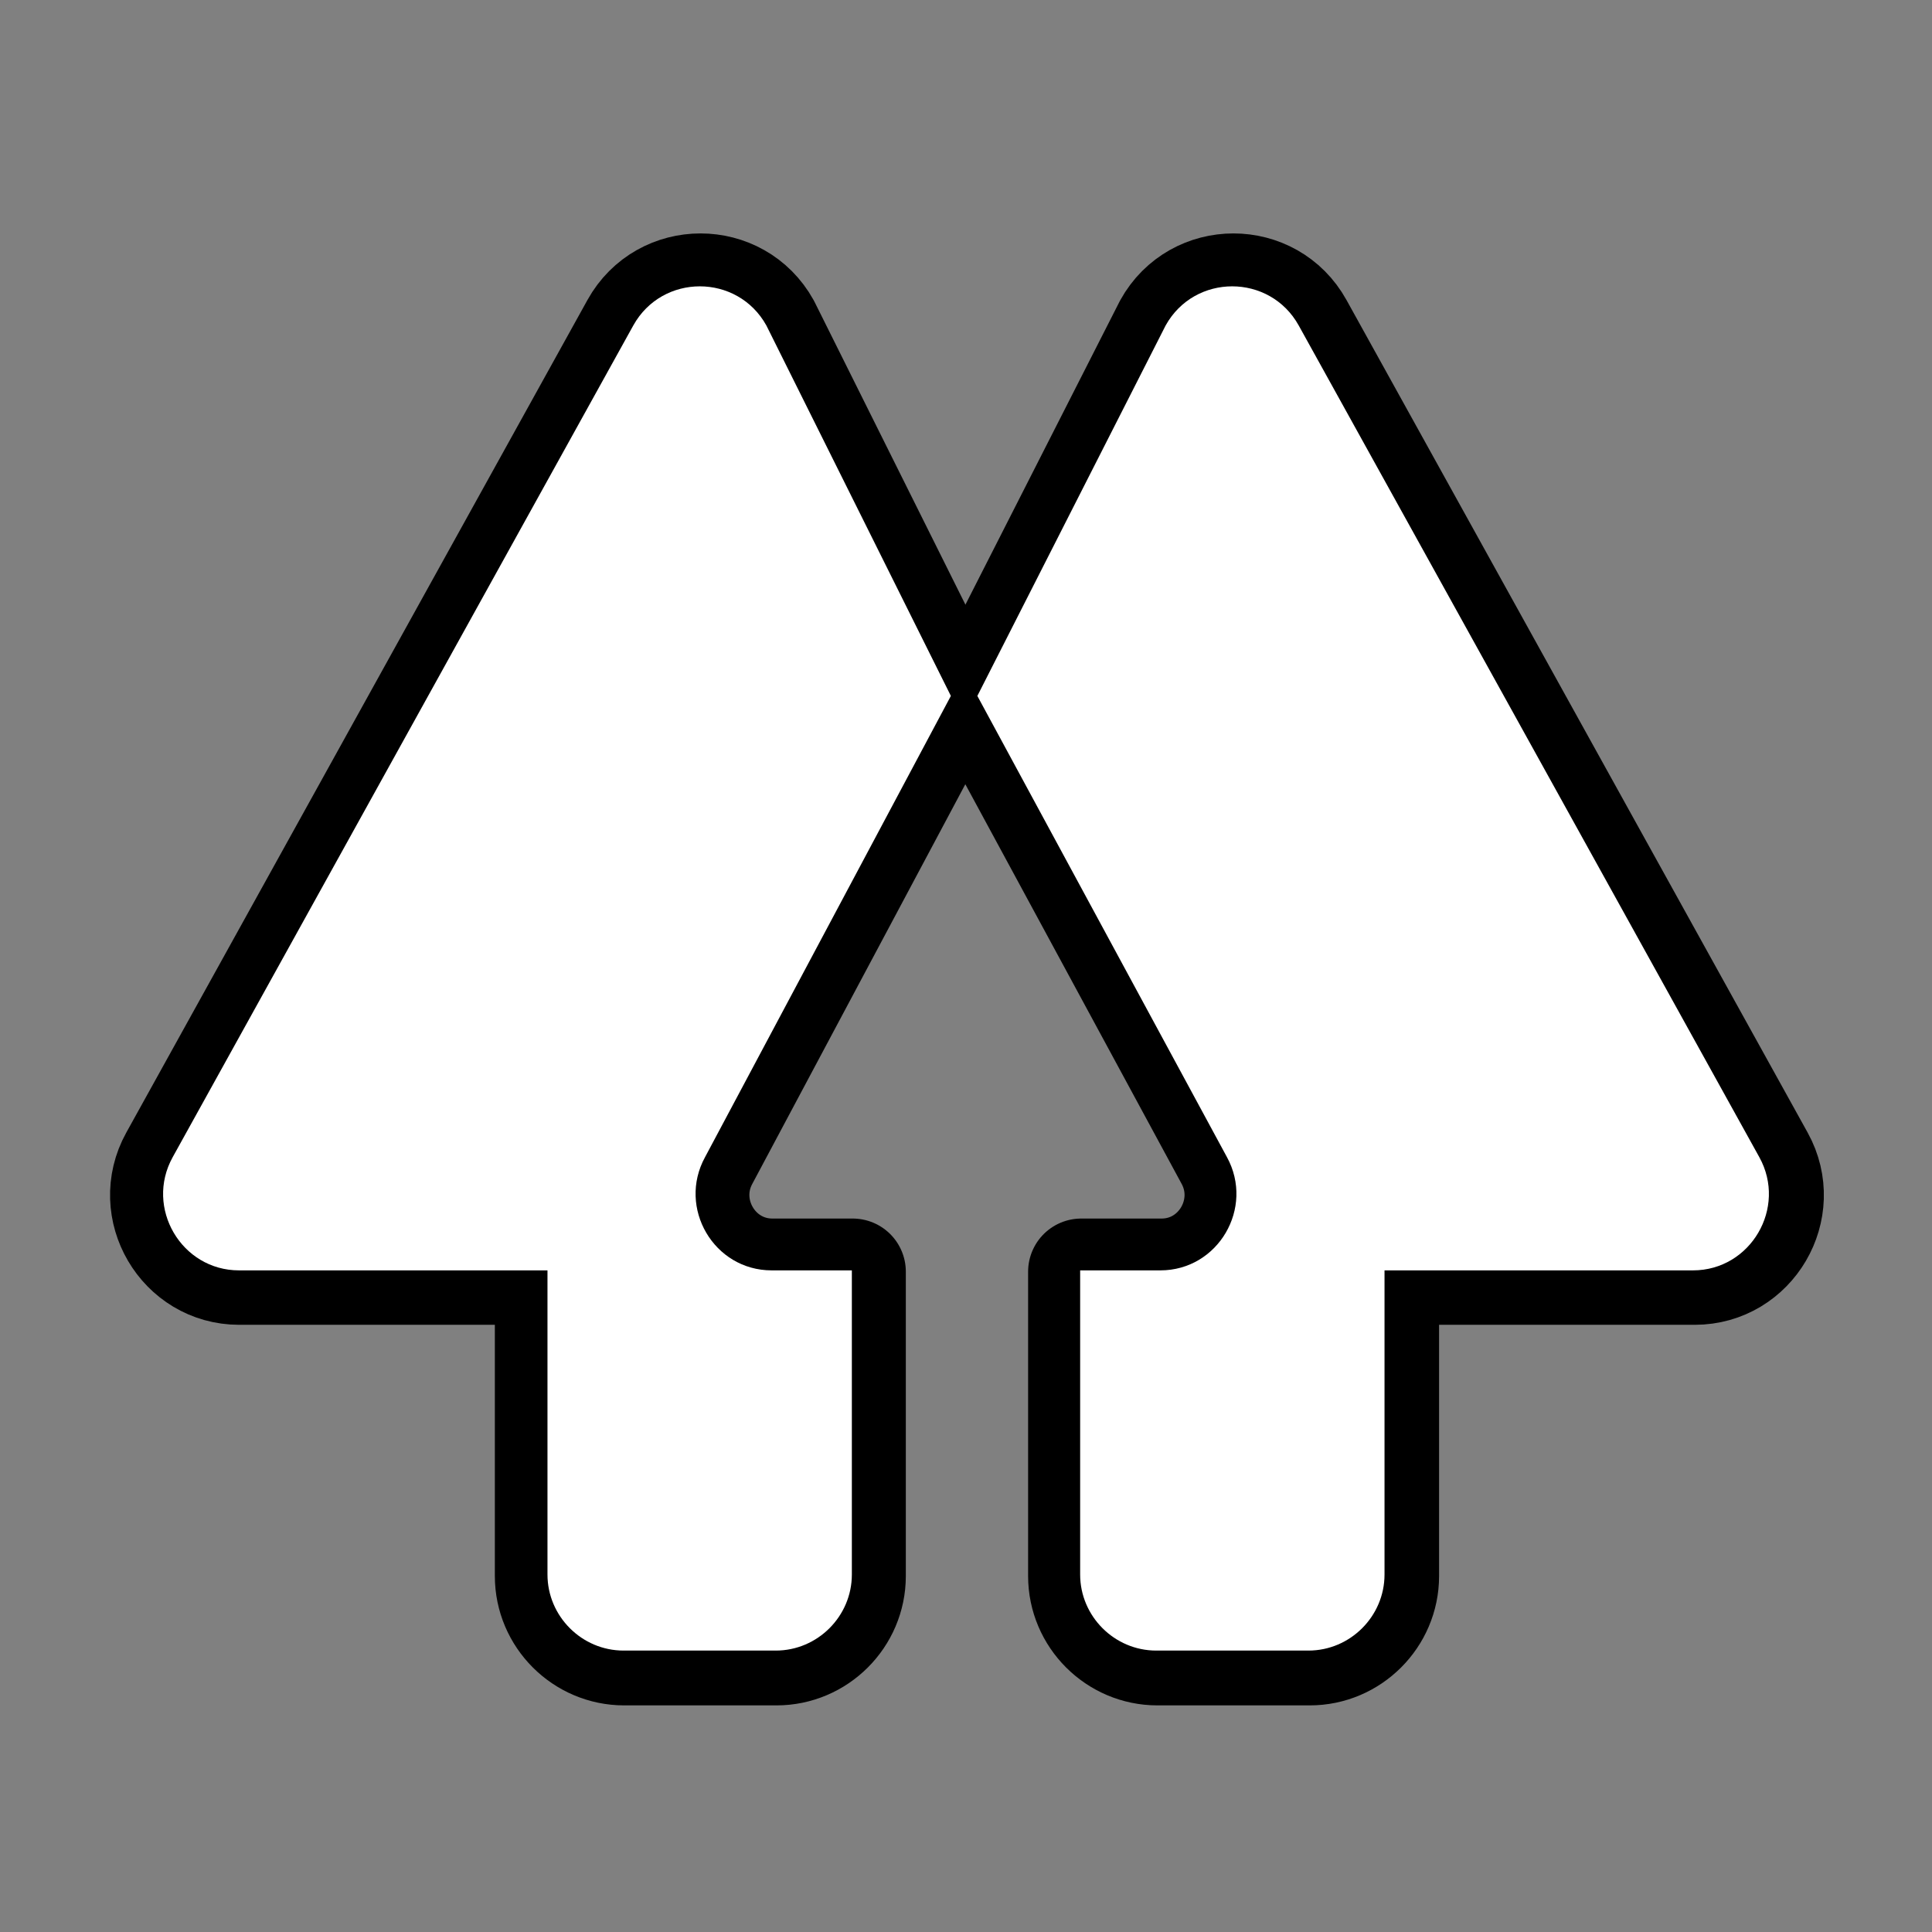 <?xml version="1.0" encoding="UTF-8"?>
<svg xmlns="http://www.w3.org/2000/svg" xmlns:xlink="http://www.w3.org/1999/xlink" viewBox="0 0 24 24" width="24px" height="24px">
<rect x="0" y="0" width="24" height="24" fill="#808080" stroke="none"/>
<g id="surface102316189">
<path style="fill-rule:nonzero;fill:rgb(80%,80%,80%);fill-opacity:1;stroke-width:10;stroke-linecap:butt;stroke-linejoin:round;stroke:rgb(0%,0%,0%);stroke-opacity:1;stroke-miterlimit:10;" d="M 67.692 114.676 L 75.246 114.676 L 75.246 143.323 C 75.246 147.263 72.017 150.492 68.077 150.492 L 53.739 150.492 C 49.799 150.492 46.57 147.263 46.57 143.323 L 46.57 114.676 L 17.509 114.676 C 12.088 114.676 8.622 108.781 11.258 104.011 L 54.658 25.656 C 57.383 20.738 64.463 20.738 67.189 25.656 L 84.578 60.553 L 61.412 104.011 C 58.805 108.781 62.241 114.676 67.692 114.676 Z M 67.692 114.676 " transform="matrix(0.132,0,0,0.132,0.66,0.66)"/>
<path style="fill-rule:nonzero;fill:rgb(92.549%,94.118%,94.51%);fill-opacity:1;stroke-width:10;stroke-linecap:butt;stroke-linejoin:round;stroke:rgb(0%,0%,0%);stroke-opacity:1;stroke-miterlimit:10;" d="M 154.491 114.676 L 125.43 114.676 L 125.43 143.323 C 125.43 147.263 122.201 150.492 118.261 150.492 L 103.923 150.492 C 99.983 150.492 96.754 147.263 96.754 143.323 L 96.754 114.676 L 104.308 114.676 C 109.759 114.676 113.195 108.781 110.588 104.011 L 87.066 60.553 L 104.811 25.656 C 107.537 20.738 114.617 20.738 117.342 25.656 L 160.742 104.011 C 163.378 108.781 159.912 114.676 154.491 114.676 Z M 154.491 114.676 " transform="matrix(0.132,0,0,0.132,0.66,0.66)"/>
<path style=" stroke:none;fill-rule:nonzero;fill:rgb(100%,100%,100%);fill-opacity:1;" d="M 9.586 15.781 L 10.582 15.781 L 10.582 19.559 C 10.582 20.078 10.156 20.504 9.637 20.504 L 7.746 20.504 C 7.227 20.504 6.801 20.078 6.801 19.559 L 6.801 15.781 L 2.969 15.781 C 2.254 15.781 1.797 15.004 2.145 14.375 L 7.867 4.043 C 8.227 3.395 9.16 3.395 9.52 4.043 L 11.812 8.645 L 8.758 14.375 C 8.414 15.004 8.867 15.781 9.586 15.781 Z M 9.586 15.781 "/>
<path style=" stroke:none;fill-rule:nonzero;fill:rgb(100%,100%,100%);fill-opacity:1;" d="M 21.031 15.781 L 17.199 15.781 L 17.199 19.559 C 17.199 20.078 16.773 20.504 16.254 20.504 L 14.363 20.504 C 13.844 20.504 13.418 20.078 13.418 19.559 L 13.418 15.781 L 14.414 15.781 C 15.133 15.781 15.586 15.004 15.242 14.375 L 12.141 8.645 L 14.48 4.043 C 14.84 3.395 15.773 3.395 16.133 4.043 L 21.855 14.375 C 22.203 15.004 21.746 15.781 21.031 15.781 Z M 21.031 15.781 "/>
</g>
</svg>
